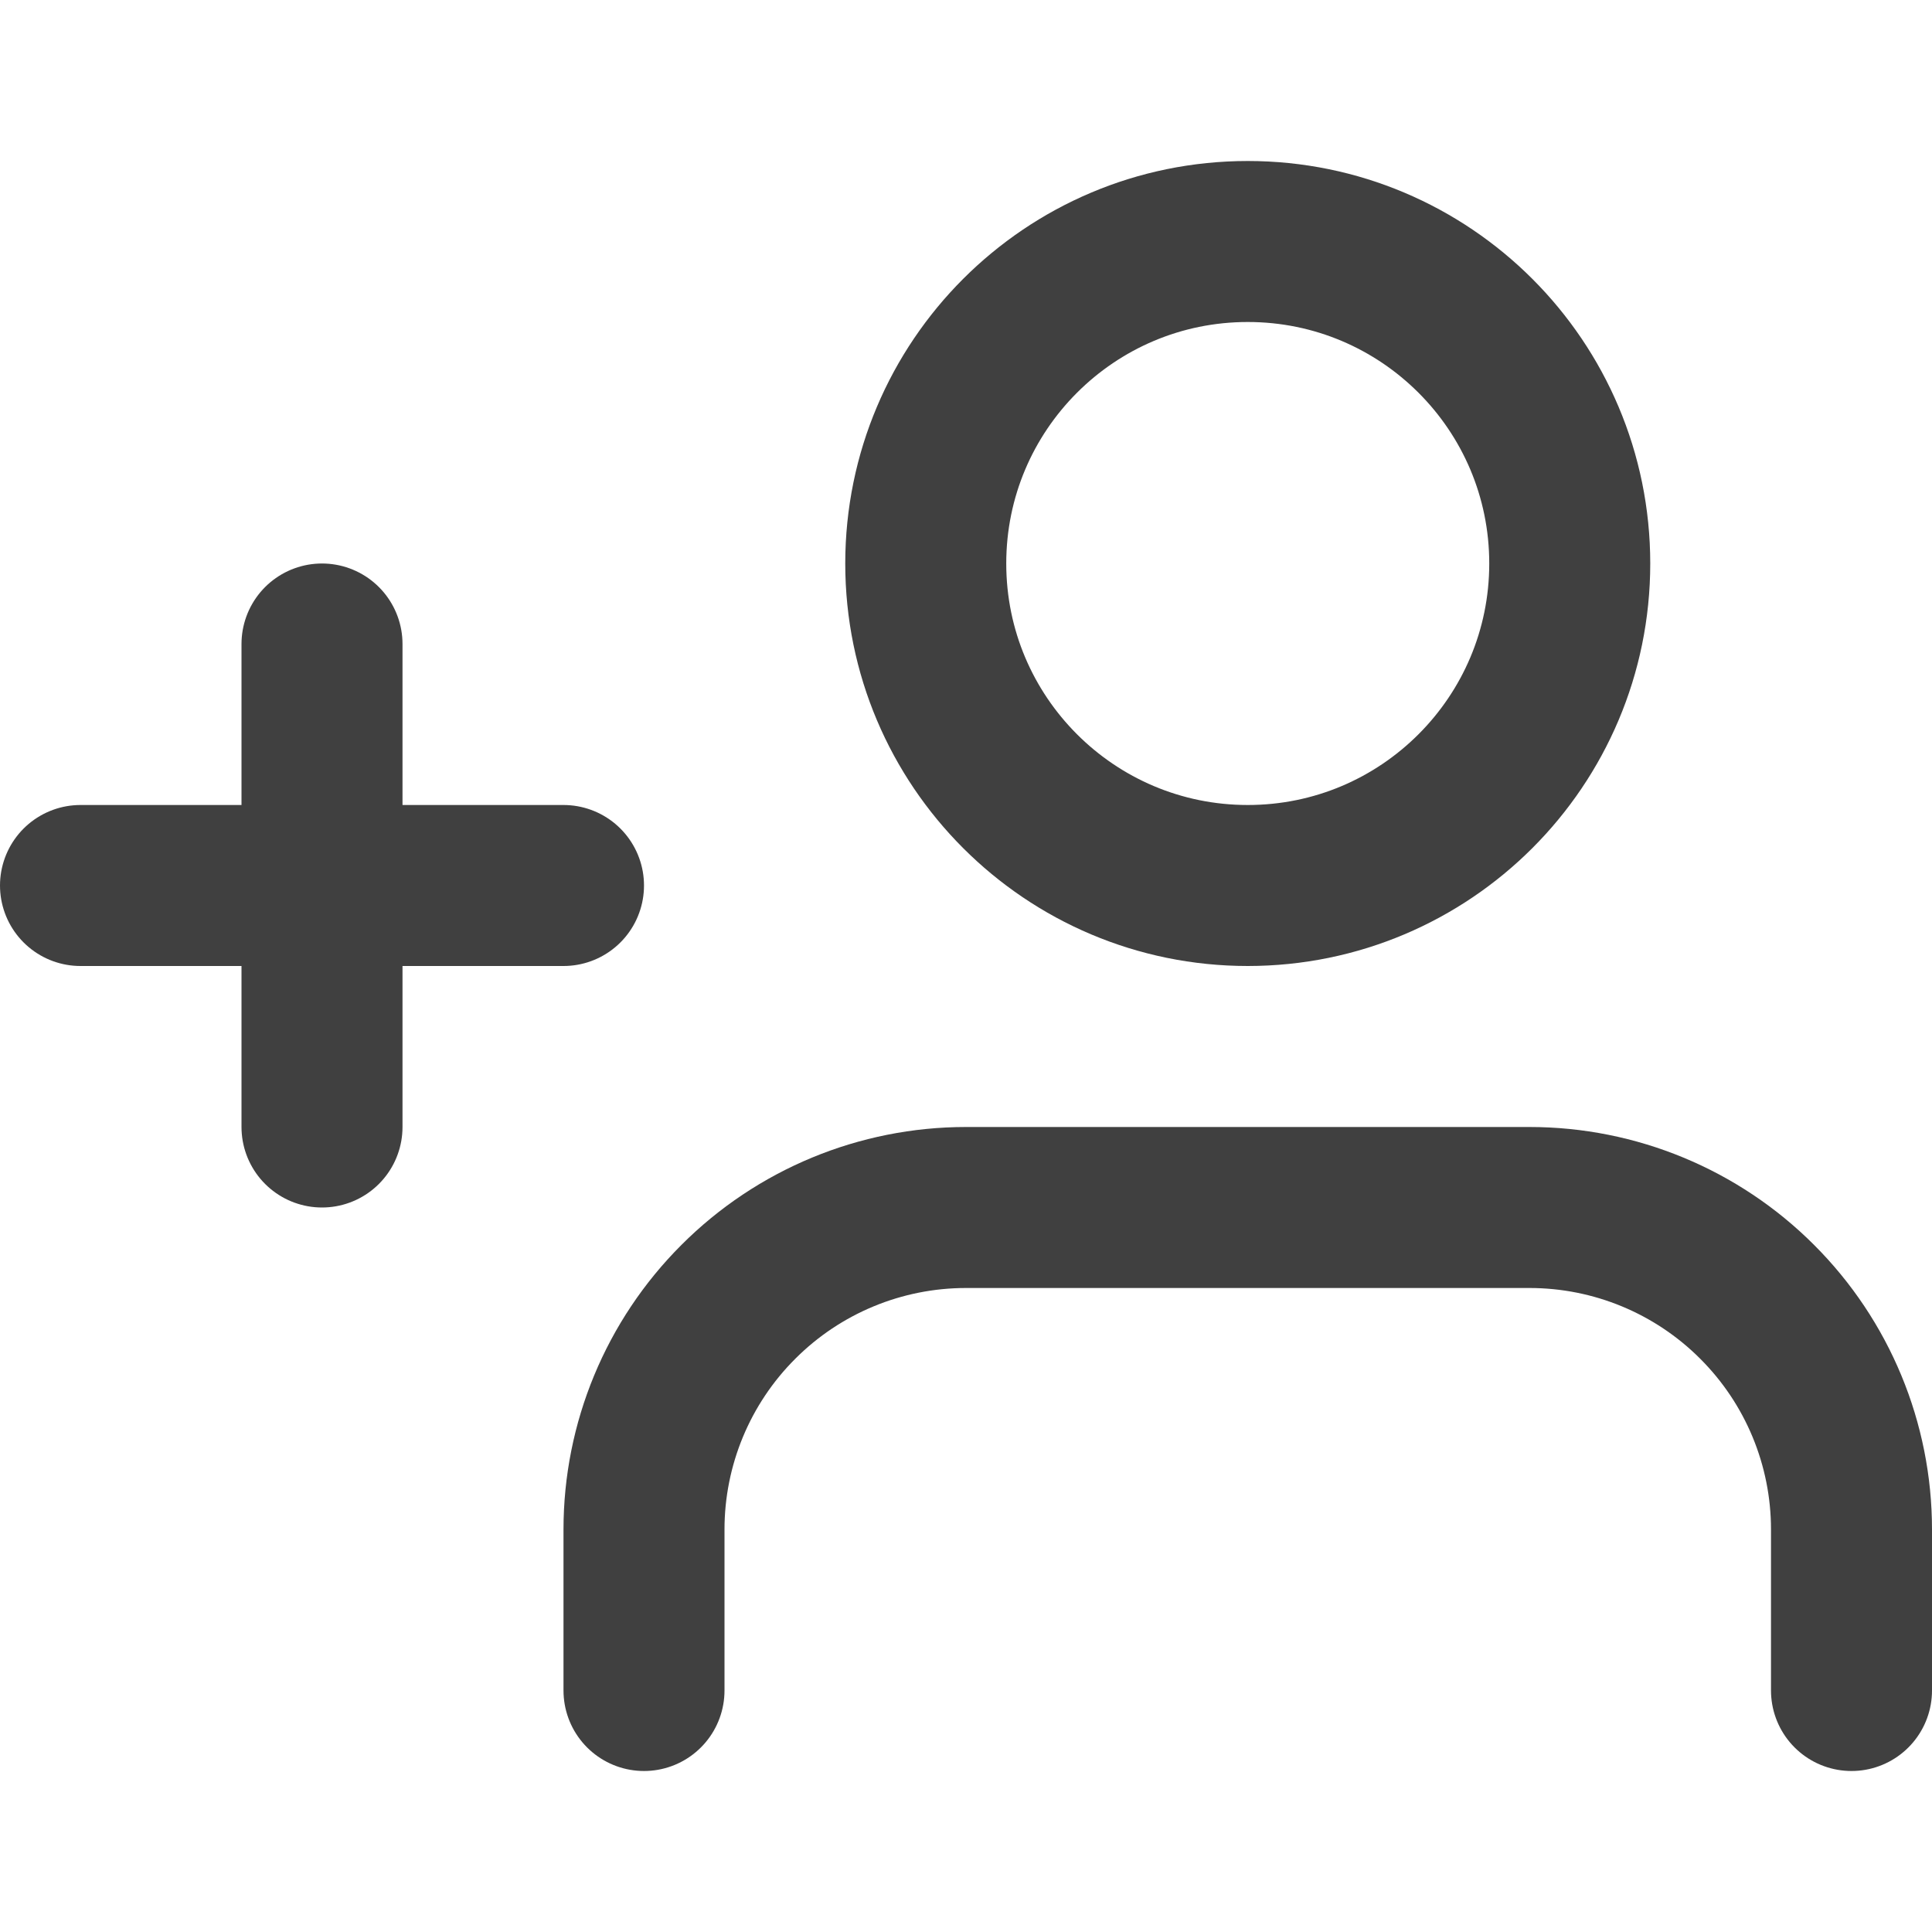 <svg width="24" height="24" viewBox="0 0 24 24" fill="none" xmlns="http://www.w3.org/2000/svg">
<path d="M8 21V19C8 17.939 8.421 16.922 9.172 16.172C9.922 15.421 10.939 15 12 15H19C20.061 15 21.078 15.421 21.828 16.172C22.579 16.922 23 17.939 23 19V21" stroke="#404040" stroke-width="2" stroke-linecap="round" stroke-linejoin="round"/>
<path d="M15.5 11C13.291 11 11.5 9.209 11.5 7C11.5 4.791 13.291 3 15.5 3C17.709 3 19.5 4.791 19.5 7C19.5 9.209 17.709 11 15.5 11Z" stroke="#404040" stroke-width="2" stroke-linecap="round" stroke-linejoin="round"/>
<path d="M4 8V14" stroke="#404040" stroke-width="2" stroke-linecap="round" stroke-linejoin="round"/>
<path d="M1 11H7" stroke="#404040" stroke-width="2" stroke-linecap="round" stroke-linejoin="round"/>
</svg>
